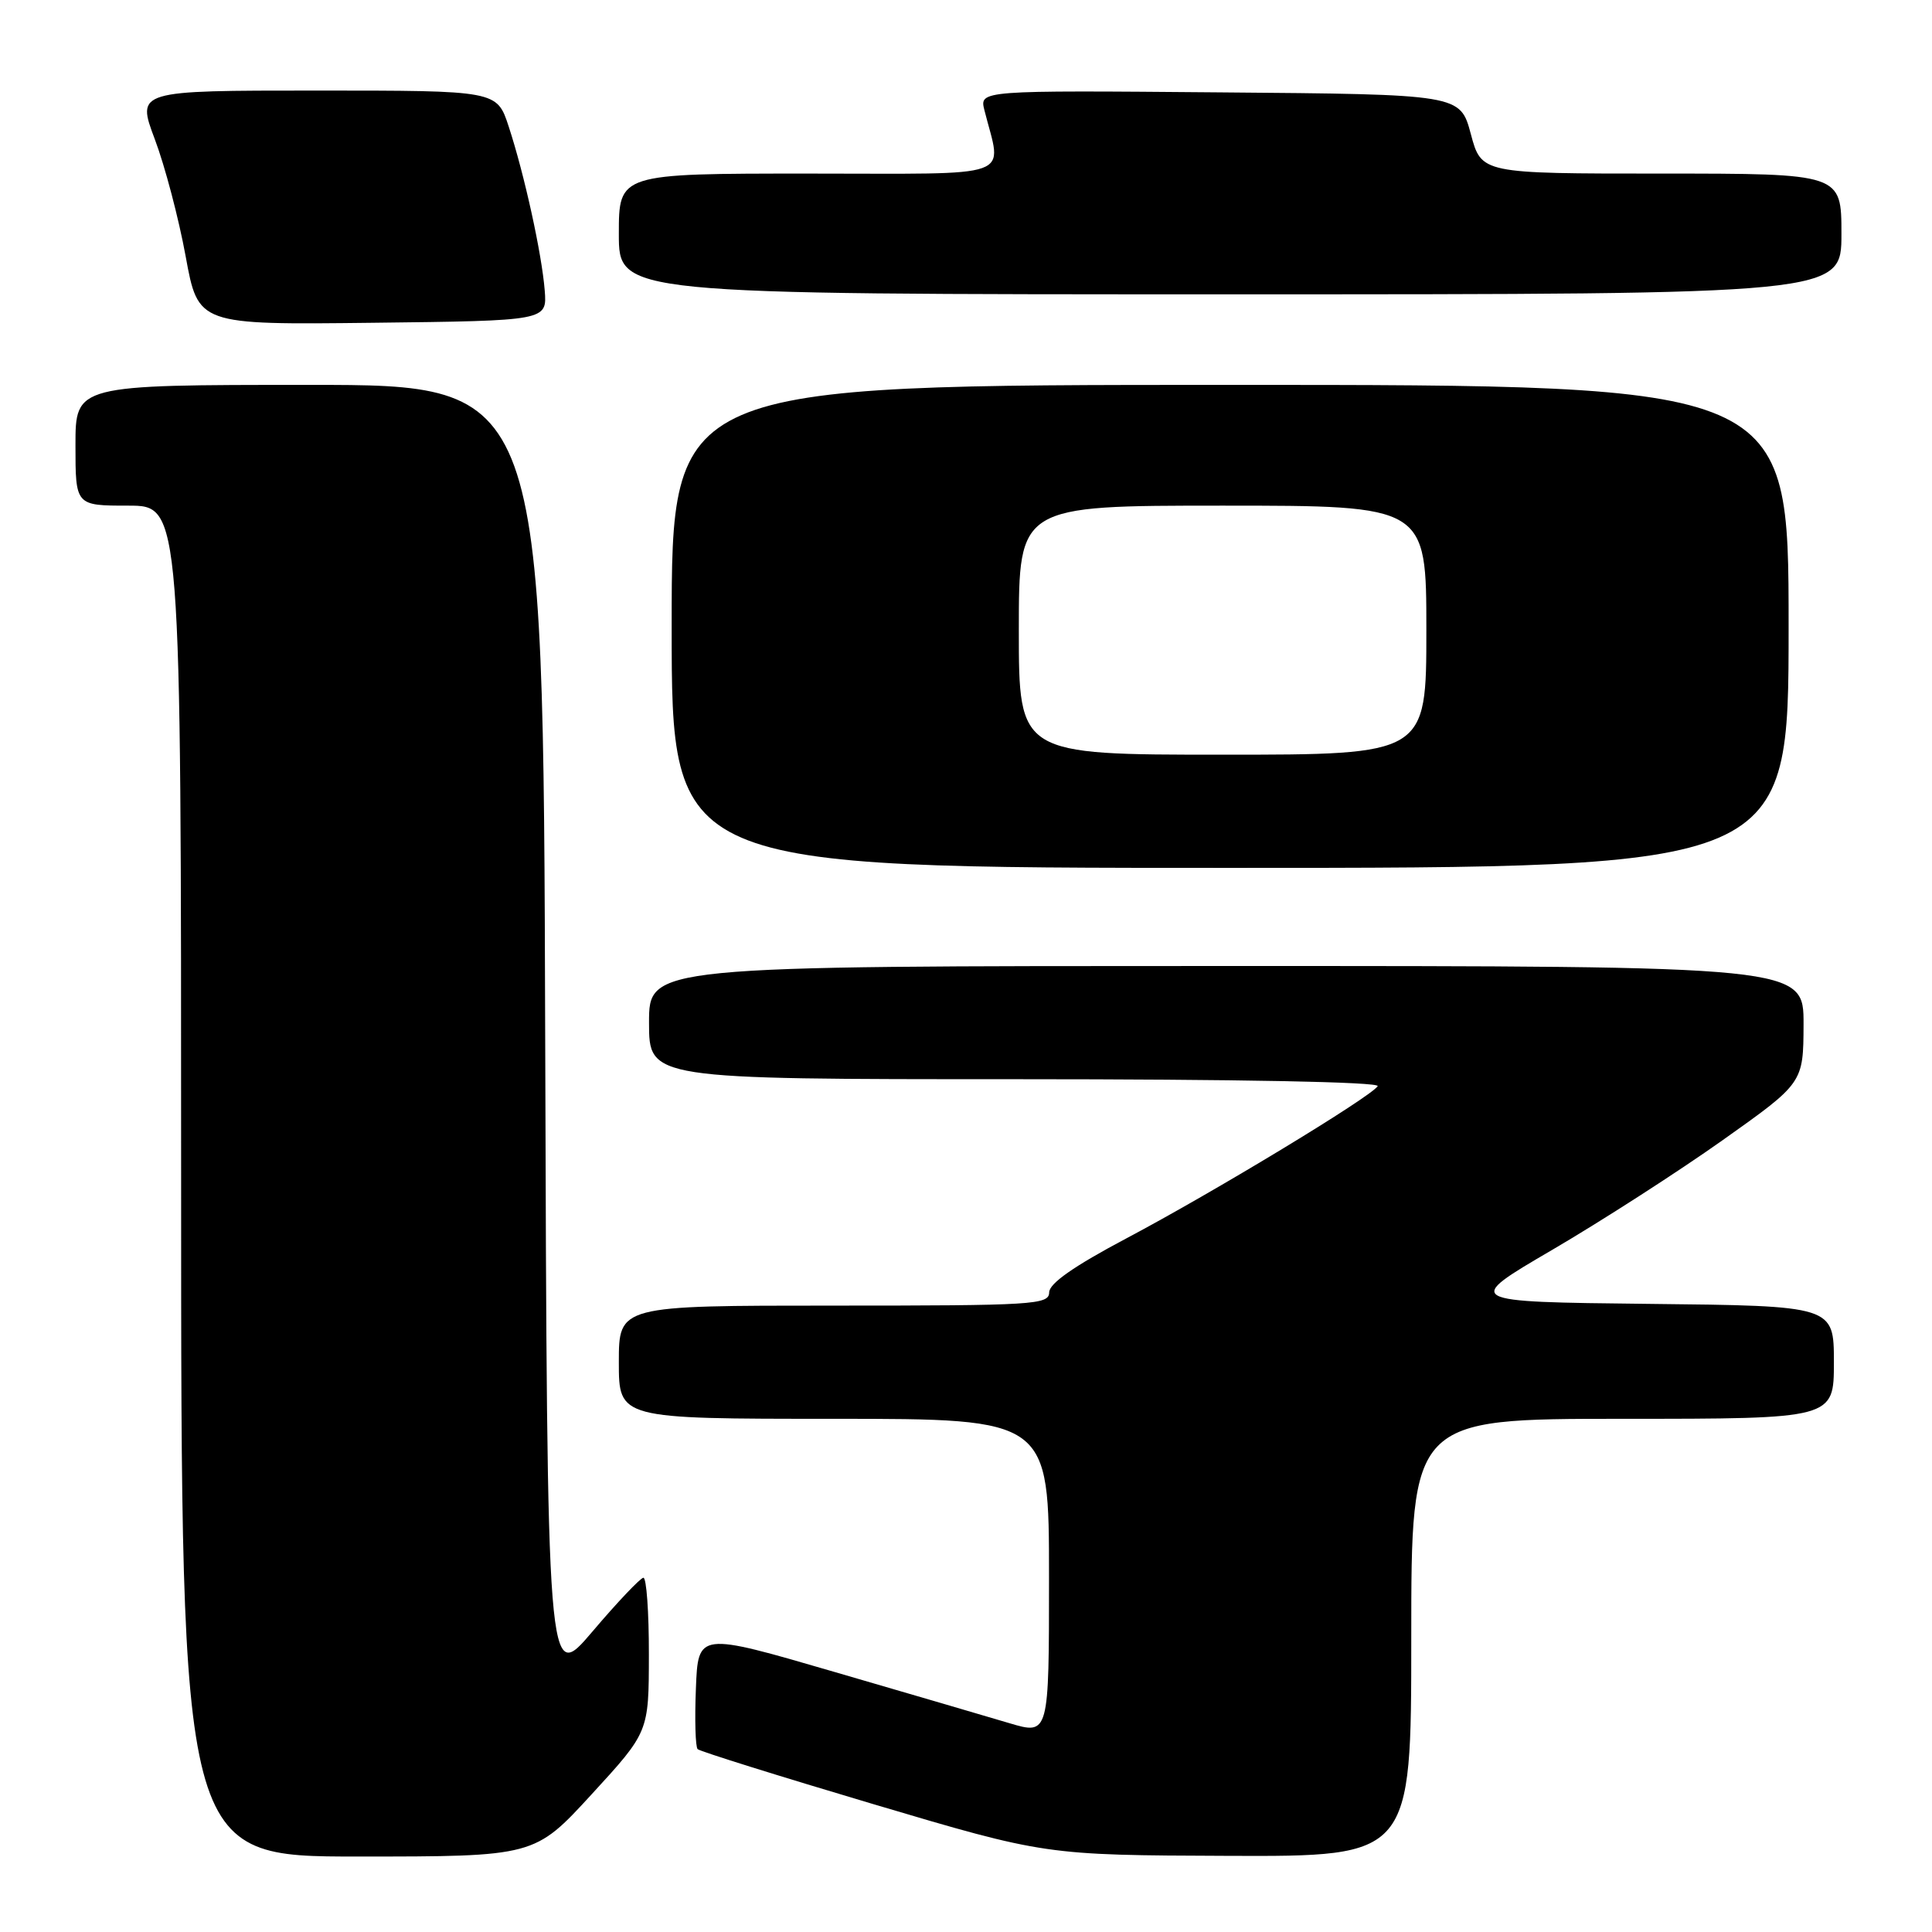 <?xml version="1.0" encoding="UTF-8" standalone="no"?>
<!DOCTYPE svg PUBLIC "-//W3C//DTD SVG 1.1//EN" "http://www.w3.org/Graphics/SVG/1.1/DTD/svg11.dtd" >
<svg xmlns="http://www.w3.org/2000/svg" xmlns:xlink="http://www.w3.org/1999/xlink" version="1.1" viewBox="0 0 256 256">
 <g >
 <path fill="currentColor"
d=" M 78.40 237.75 C 85.97 229.50 85.97 229.50 85.98 219.25 C 85.99 213.61 85.66 209.03 85.25 209.06 C 84.84 209.10 81.80 212.30 78.50 216.19 C 72.50 223.25 72.50 223.25 72.24 137.13 C 71.99 51.00 71.99 51.00 40.99 51.00 C 10.00 51.00 10.00 51.00 10.00 59.00 C 10.00 67.00 10.00 67.00 17.00 67.00 C 24.00 67.00 24.00 67.00 24.00 156.50 C 24.00 246.00 24.00 246.00 47.41 246.00 C 70.83 246.00 70.83 246.00 78.40 237.75 Z  M 187.00 217.00 C 187.00 188.00 187.00 188.00 215.00 188.00 C 243.00 188.00 243.00 188.00 243.00 180.52 C 243.00 173.03 243.00 173.03 218.45 172.77 C 193.89 172.50 193.89 172.50 205.70 165.60 C 212.19 161.80 222.33 155.28 228.23 151.10 C 238.95 143.50 238.95 143.50 238.98 135.75 C 239.00 128.00 239.00 128.00 162.50 128.00 C 86.00 128.00 86.00 128.00 86.00 135.50 C 86.00 143.00 86.00 143.00 134.56 143.00 C 163.99 143.00 182.89 143.36 182.55 143.92 C 181.68 145.33 160.80 157.98 149.27 164.08 C 142.29 167.78 139.03 170.06 139.02 171.25 C 139.00 172.88 136.97 173.00 110.50 173.00 C 82.00 173.00 82.00 173.00 82.00 180.50 C 82.00 188.00 82.00 188.00 110.50 188.00 C 139.00 188.00 139.00 188.00 139.00 208.95 C 139.00 229.89 139.00 229.89 133.75 228.33 C 130.86 227.47 120.40 224.40 110.50 221.52 C 92.50 216.27 92.50 216.27 92.21 223.76 C 92.04 227.88 92.15 231.48 92.44 231.77 C 92.73 232.06 103.21 235.34 115.73 239.06 C 138.50 245.82 138.50 245.82 162.75 245.91 C 187.00 246.00 187.00 246.00 187.00 217.00 Z  M 237.00 83.00 C 237.00 51.00 237.00 51.00 163.00 51.00 C 89.00 51.00 89.00 51.00 89.00 83.00 C 89.00 115.00 89.00 115.00 163.00 115.00 C 237.00 115.00 237.00 115.00 237.00 83.00 Z  M 72.18 38.50 C 71.79 33.61 69.50 23.16 67.40 16.75 C 65.84 12.00 65.84 12.00 41.96 12.00 C 18.09 12.00 18.09 12.00 20.51 18.44 C 21.85 21.99 23.69 28.97 24.60 33.96 C 26.26 43.04 26.26 43.04 49.38 42.77 C 72.49 42.50 72.49 42.50 72.18 38.50 Z  M 244.00 31.00 C 244.00 23.00 244.00 23.00 220.14 23.00 C 196.29 23.00 196.29 23.00 194.89 17.75 C 193.48 12.50 193.48 12.50 161.63 12.24 C 129.78 11.97 129.78 11.97 130.44 14.60 C 132.76 23.85 135.10 23.00 107.12 23.00 C 82.00 23.00 82.00 23.00 82.00 31.00 C 82.00 39.00 82.00 39.00 163.00 39.00 C 244.00 39.00 244.00 39.00 244.00 31.00 Z  M 135.00 83.50 C 135.00 67.00 135.00 67.00 162.00 67.00 C 189.00 67.00 189.00 67.00 189.00 83.50 C 189.00 100.00 189.00 100.00 162.00 100.00 C 135.00 100.00 135.00 100.00 135.00 83.50 Z "/>
</g>
</svg>